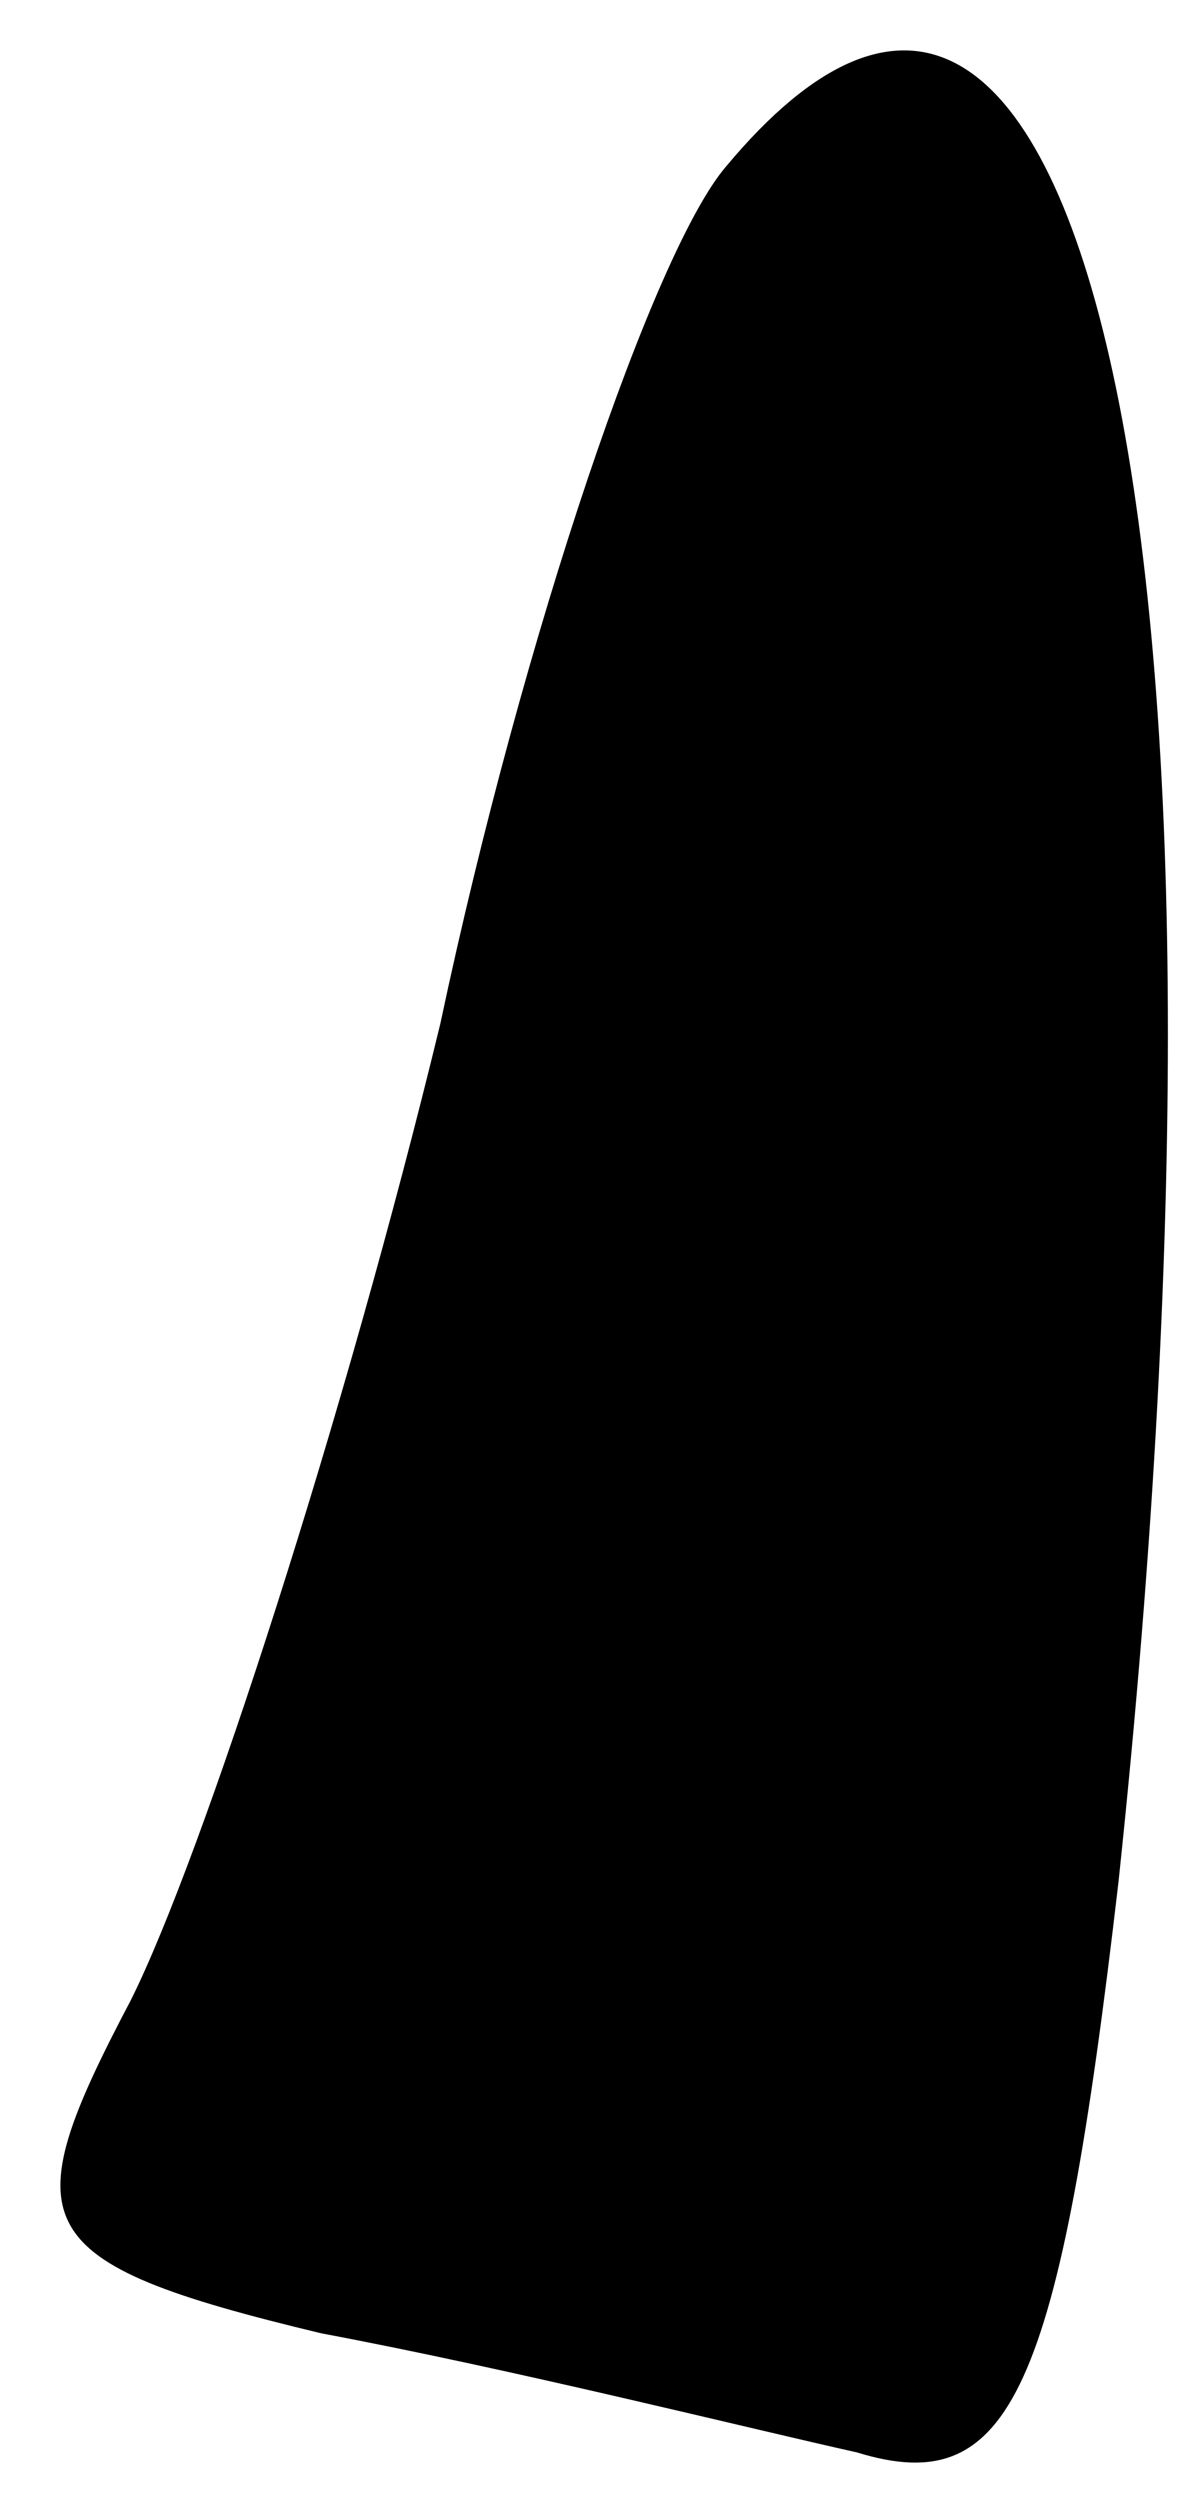 <?xml version="1.0" standalone="no"?>
<!DOCTYPE svg PUBLIC "-//W3C//DTD SVG 20010904//EN"
 "http://www.w3.org/TR/2001/REC-SVG-20010904/DTD/svg10.dtd">
<svg version="1.0" xmlns="http://www.w3.org/2000/svg"
 width="10pt" height="21pt" viewBox="0 0 10 21"
 preserveAspectRatio="xMidYMid meet">
<g transform="translate(0,21) scale(0.1,-0.1)"
fill="#000000" stroke="none">
<path fill="#000000" stroke="none" d="M61 196 c-6 -7 -17 -39 -24 -72 -8 -33
-20 -70 -26 -82 -10 -19 -9 -22 16 -28 16 -3 36 -8 45 -10 13 -4 17 5 22 48
12 113 -3 180 -33 144z"/>
</g>
</svg>
